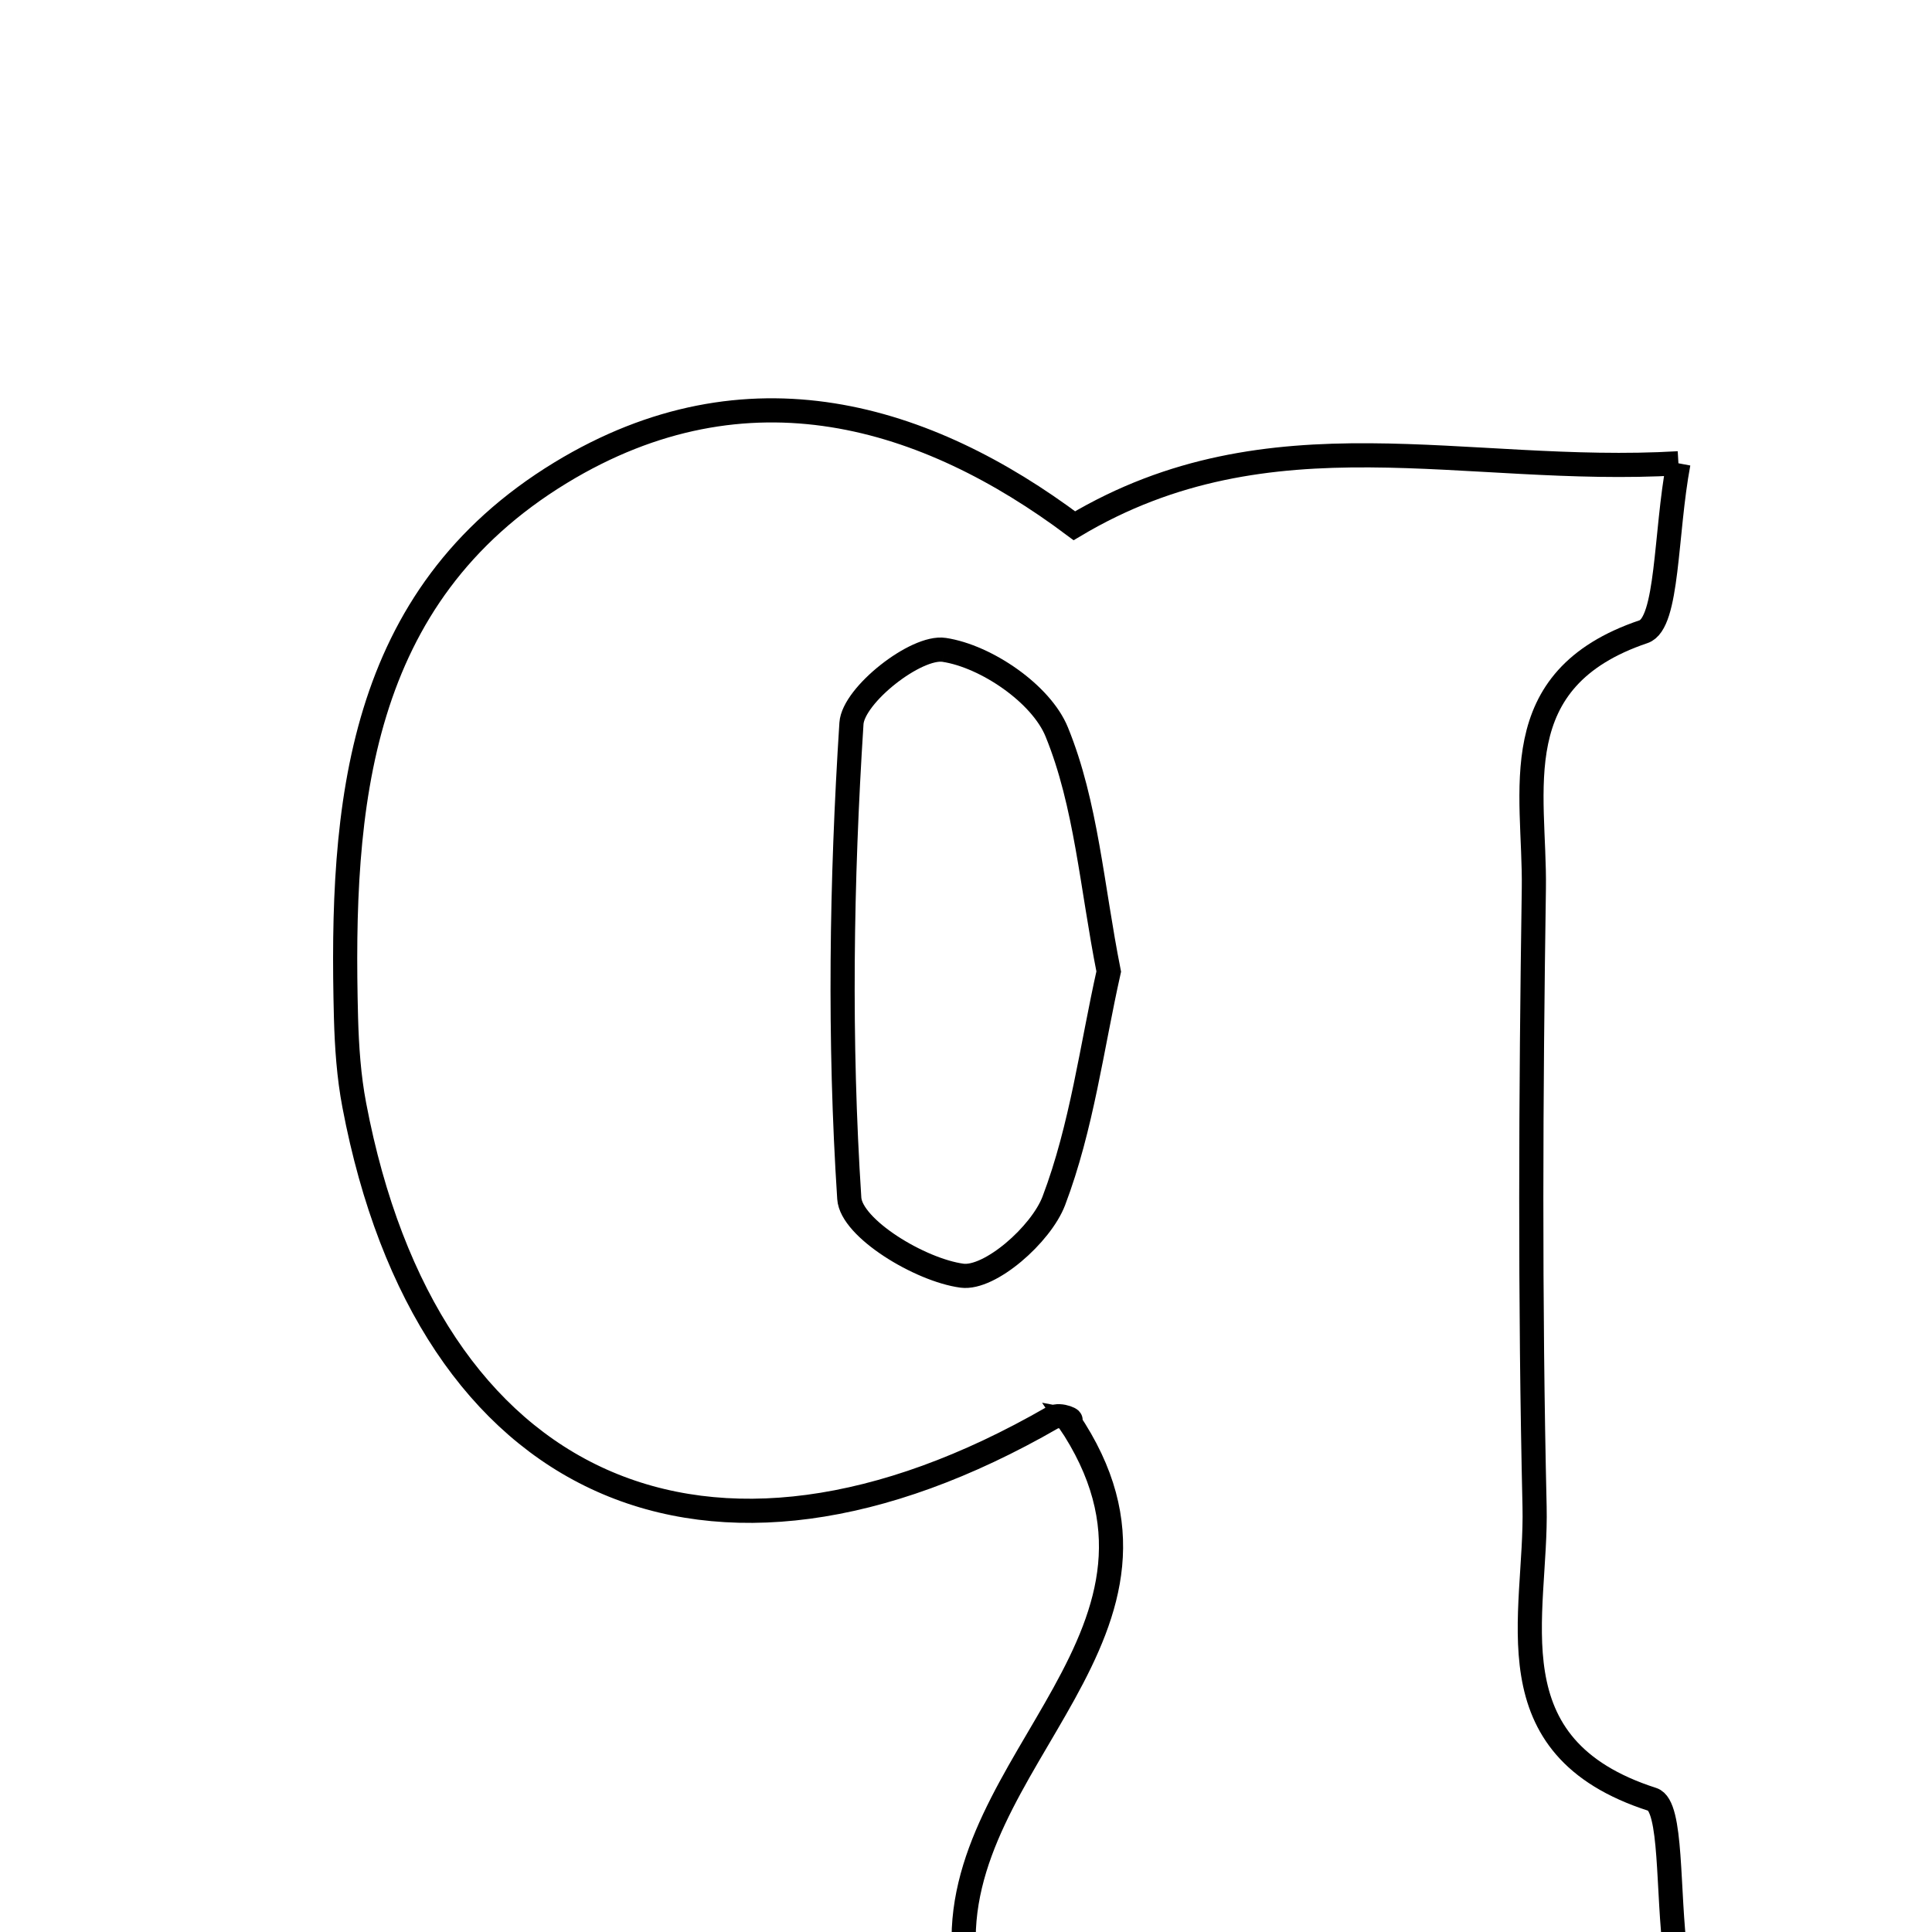 <svg xmlns="http://www.w3.org/2000/svg" viewBox="0.0 0.0 24.0 24.0" height="200px" width="200px"><path fill="none" stroke="black" stroke-width=".3" stroke-opacity="1.0"  filling="0" d="M20.85 5.755 C20.686 6.628 20.723 7.743 20.417 7.847 C18.664 8.439 19.071 9.827 19.054 11.036 C19.016 13.596 19.004 16.158 19.063 18.716 C19.094 20.066 18.495 21.701 20.527 22.353 C20.776 22.432 20.71 23.492 20.816 24.297 C17.669 24.297 14.944 24.297 11.979 24.297 C11.786 21.861 15.045 20.259 13.271 17.639 C13.372 17.658 13.175 17.552 13.073 17.611 C8.796 20.075 5.31 18.521 4.401 13.729 C4.333 13.373 4.308 13.004 4.298 12.64 C4.23 10.006 4.435 7.413 6.965 5.872 C9.288 4.458 11.518 5.162 13.346 6.531 C15.784 5.077 18.192 5.911 20.85 5.755"></path>
<path fill="none" stroke="black" stroke-width=".3" stroke-opacity="1.0"  filling="0" d="M11.729 8.073 C12.25 8.152 12.934 8.618 13.127 9.092 C13.494 9.99 13.563 11.011 13.773 12.069 C13.563 13.006 13.438 14.003 13.091 14.917 C12.932 15.335 12.297 15.893 11.95 15.847 C11.428 15.777 10.574 15.258 10.55 14.886 C10.422 12.926 10.451 10.948 10.577 8.987 C10.6 8.634 11.381 8.02 11.729 8.073"></path></svg>